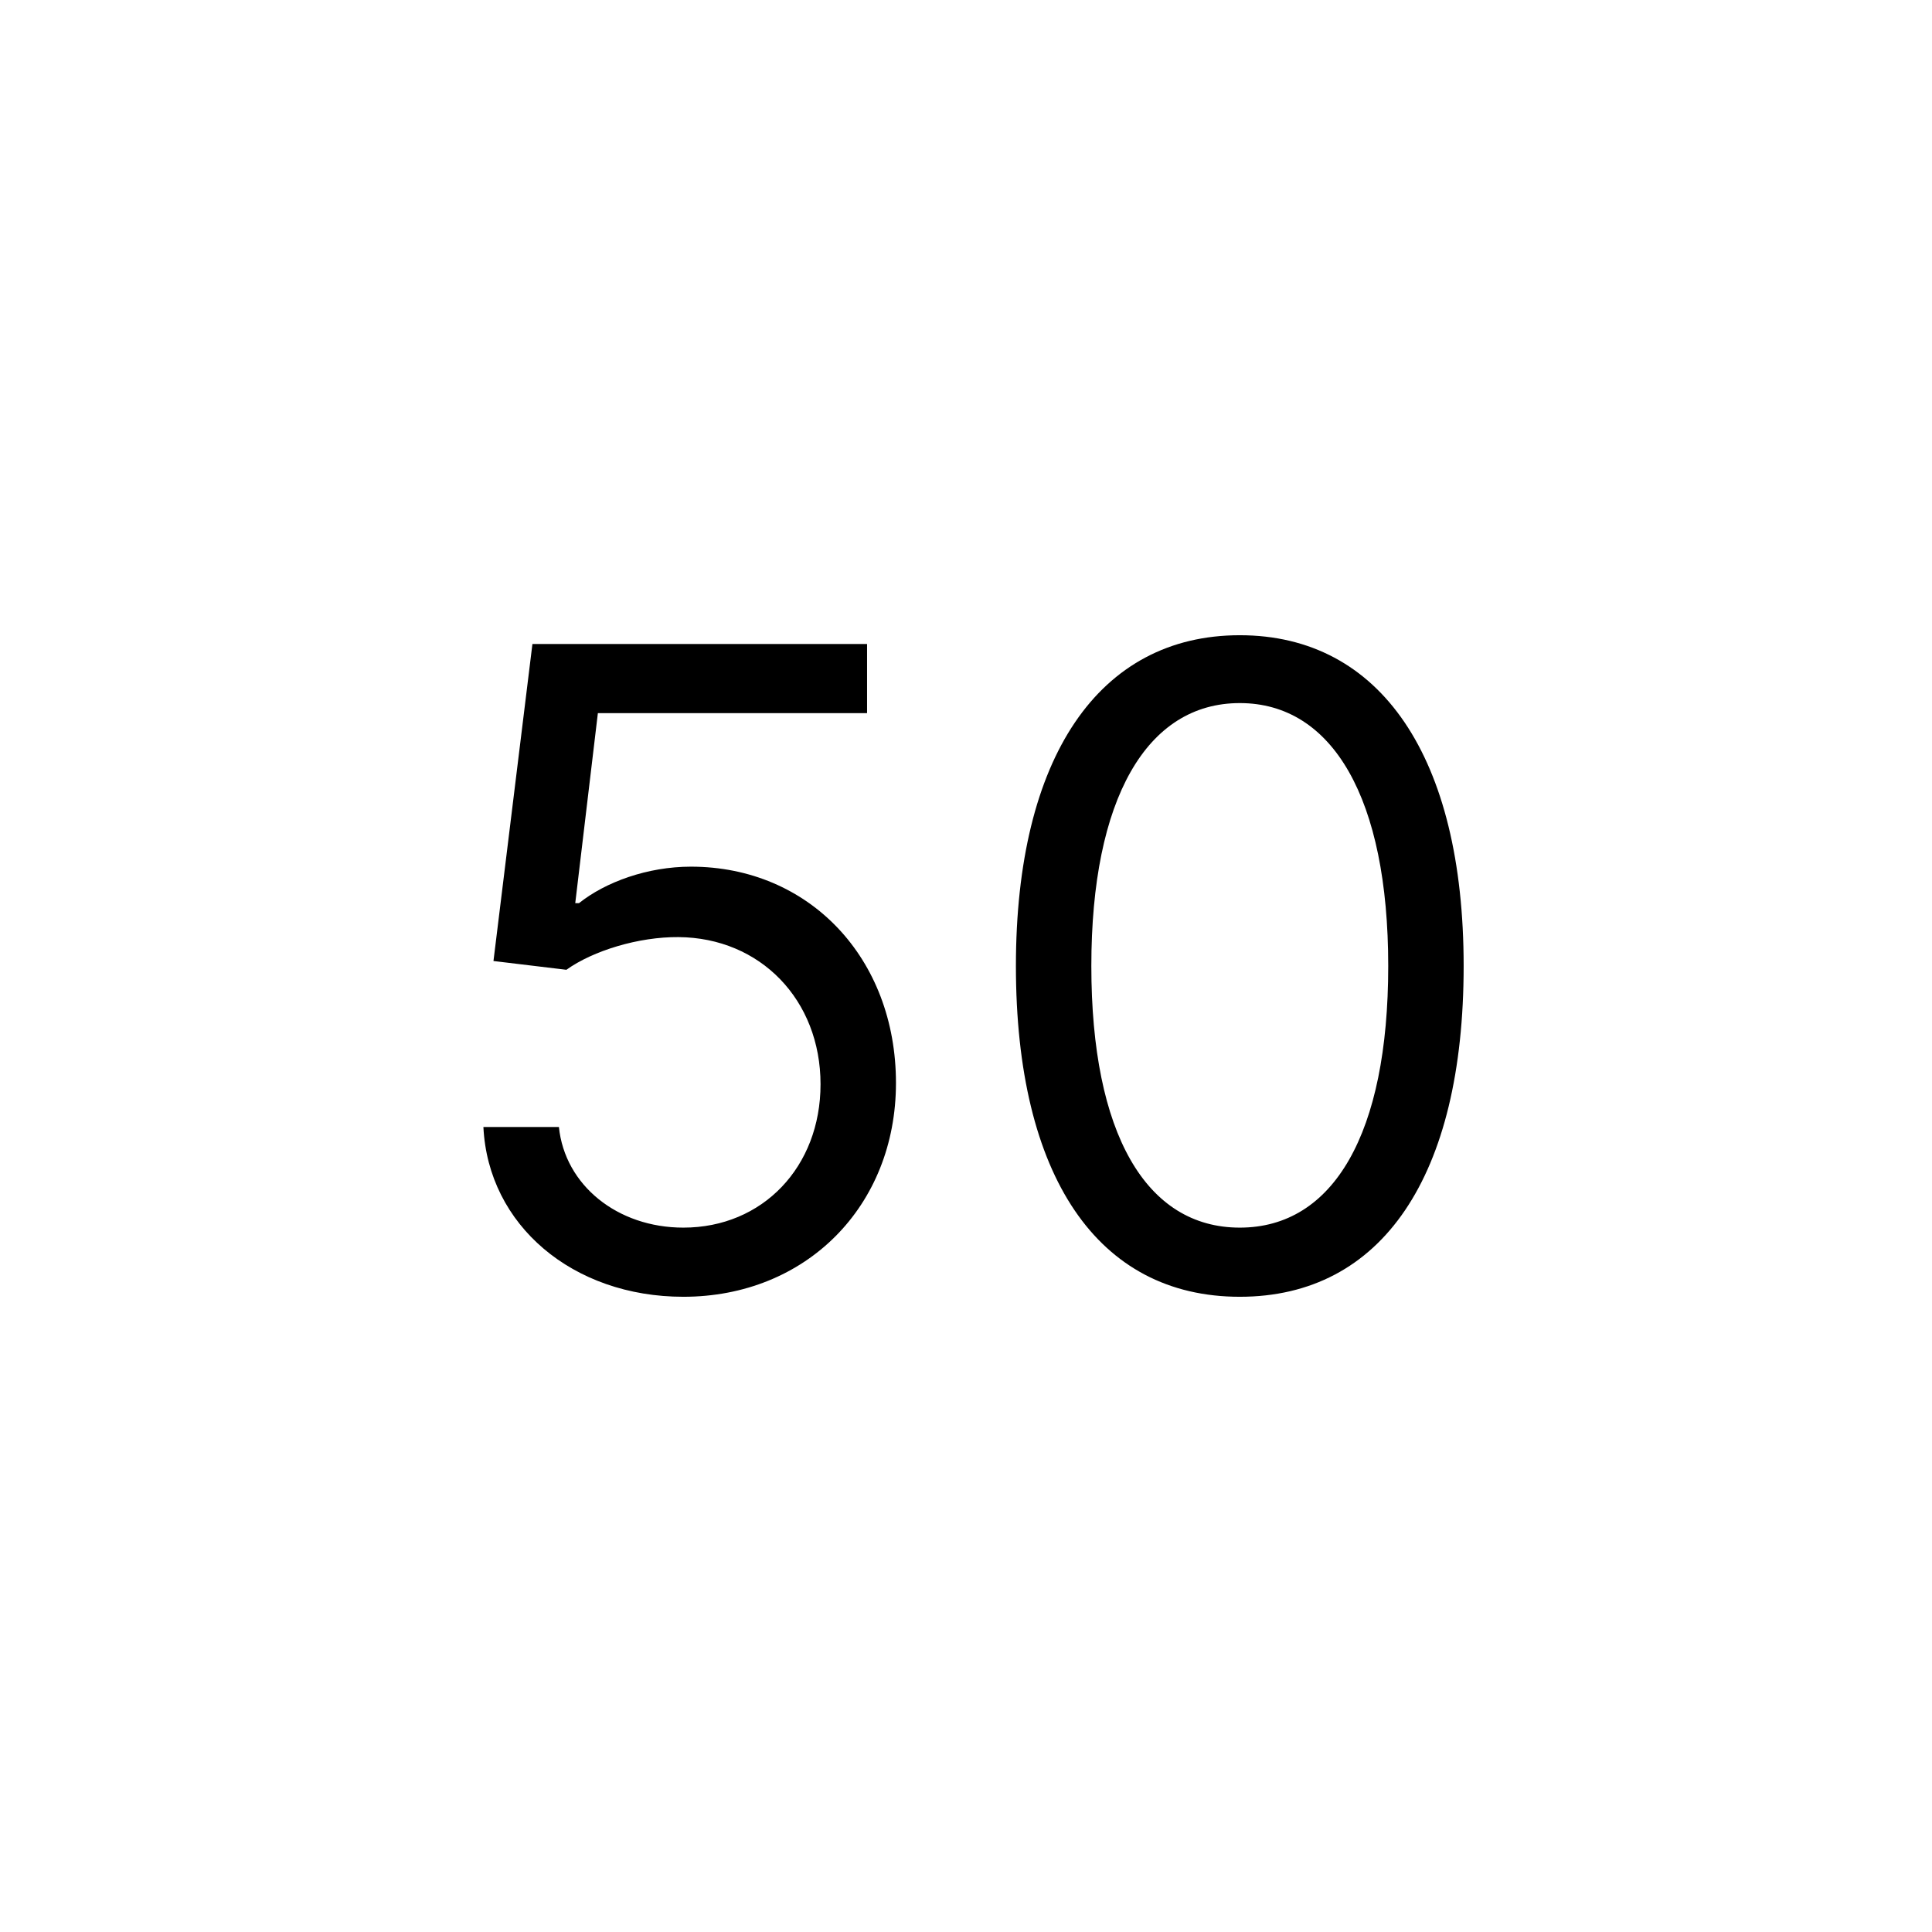 <?xml version="1.0"?>
	<svg xmlns="http://www.w3.org/2000/svg" 
		width="24" 
		height="24" 
		viewbox="0 0 24 24" 
		code="82690" 
		 transform=""
		><path d="M8.489 16.109C10.013 16.109 11.13 14.984 11.13 13.453 11.13 11.902 10.052 10.766 8.583 10.766 8.044 10.766 7.521 10.957 7.193 11.219H7.146L7.427 8.859H10.771V8H6.614L6.13 11.938 7.036 12.047C7.368 11.809 7.935 11.637 8.427 11.641 9.446 11.648 10.193 12.422 10.193 13.469 10.193 14.496 9.474 15.25 8.489 15.25 7.669 15.25 7.017 14.723 6.943 14H6.005C6.064 15.219 7.114 16.109 8.489 16.109ZM15.401 16.109C17.167 16.109 18.182 14.613 18.182 12 18.182 9.406 17.151 7.891 15.401 7.891 13.651 7.891 12.62 9.406 12.62 12 12.62 14.613 13.636 16.109 15.401 16.109ZM15.401 15.25C14.237 15.25 13.557 14.082 13.557 12 13.557 9.922 14.245 8.734 15.401 8.734 16.557 8.734 17.245 9.922 17.245 12 17.245 14.082 16.565 15.25 15.401 15.25Z"/>
	</svg>
	
